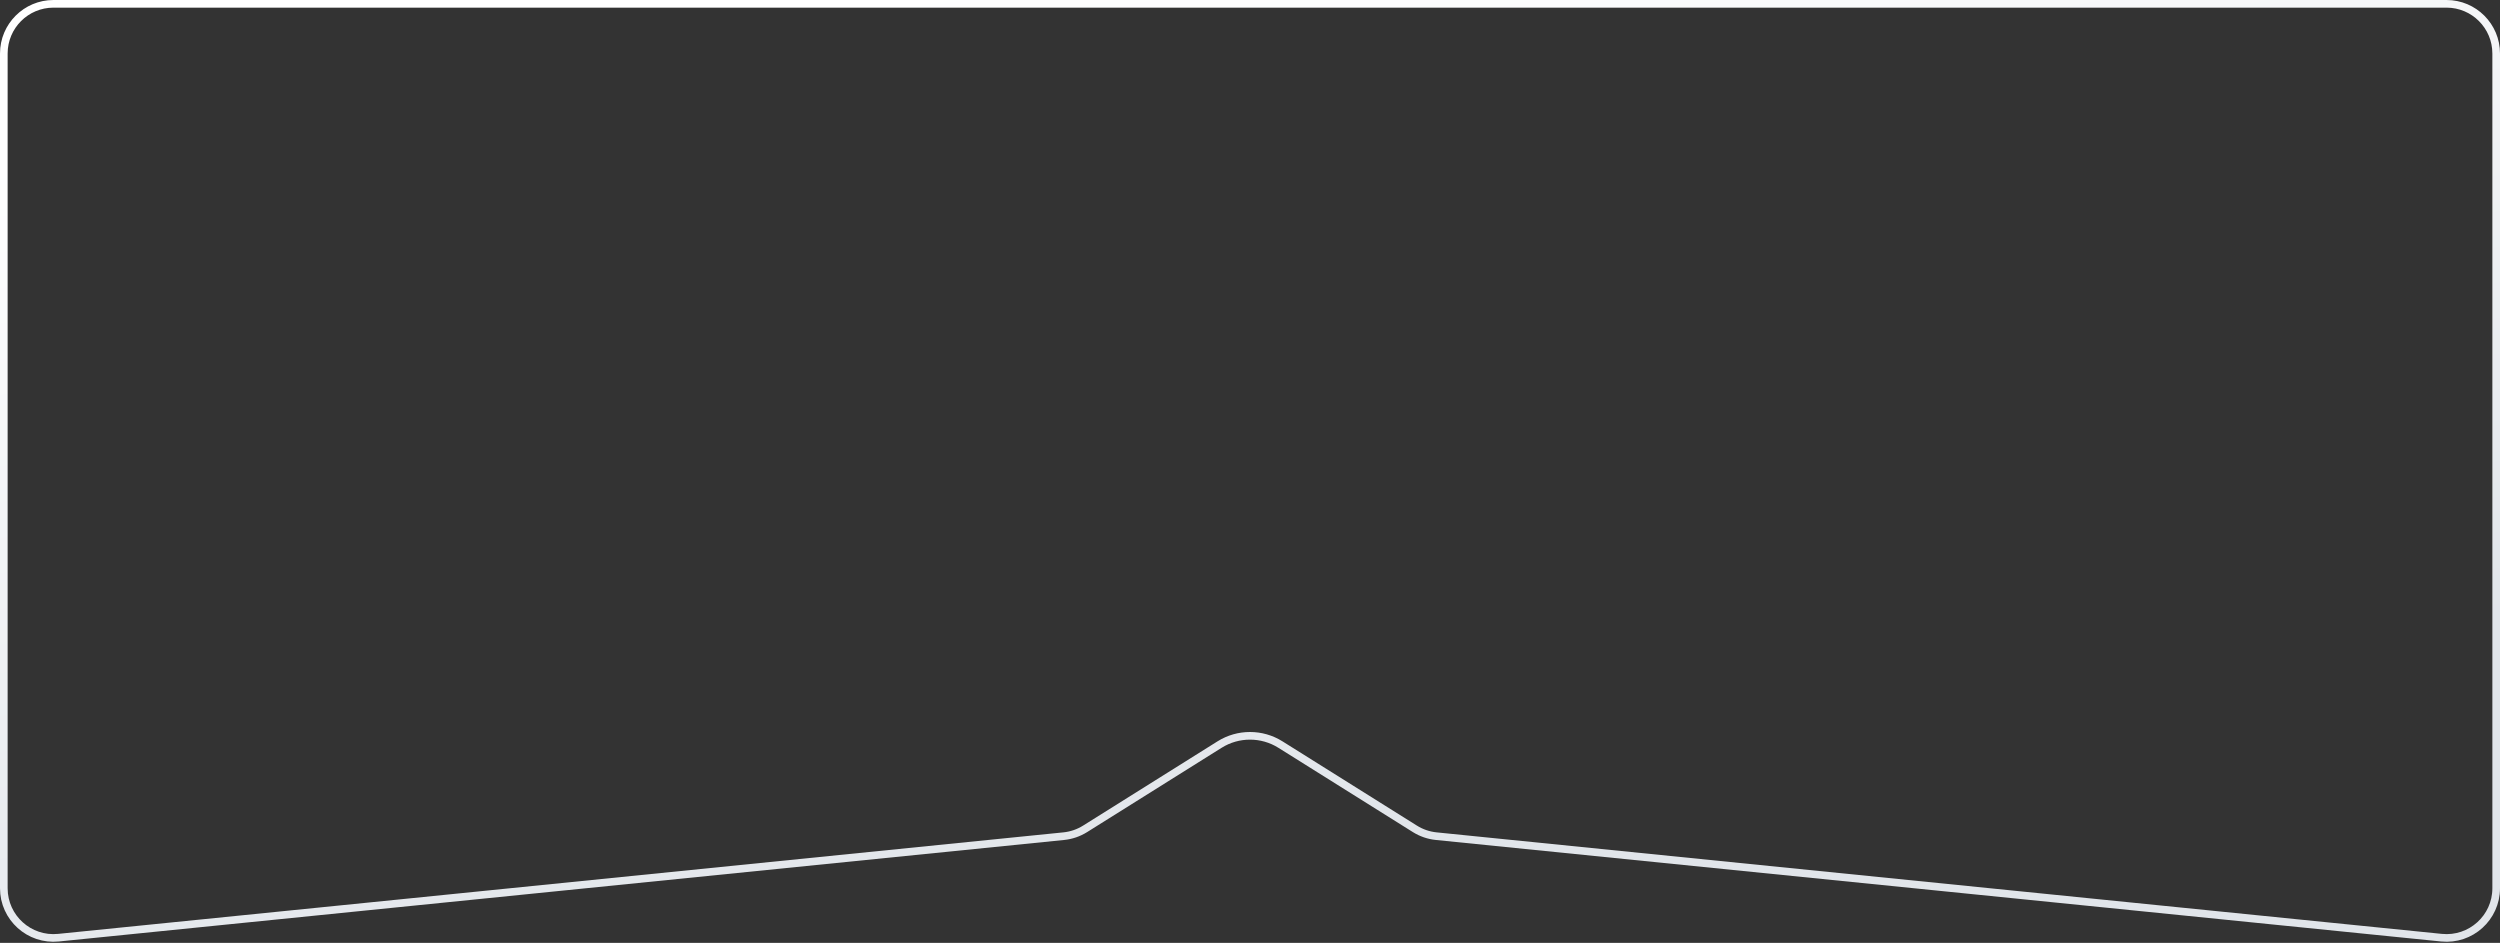 <svg width="1636" height="617" viewBox="0 0 1636 617" fill="none" xmlns="http://www.w3.org/2000/svg">
<rect x="0" y="0" width="1636" height="617" fill="#333333" stroke="none"/>
<path d="M2.5 35C2.5 17.051 17.051 2.5 35 2.5H1601C1618.95 2.5 1633.5 17.051 1633.5 35V581.288C1633.5 600.528 1616.88 615.556 1597.73 613.623L939.891 547.192C934.919 546.69 930.13 545.048 925.896 542.393L837.916 487.247C825.736 479.612 810.264 479.612 798.084 487.247L710.104 542.393C705.87 545.048 701.081 546.69 696.109 547.192L38.265 613.623C19.122 615.556 2.5 600.528 2.5 581.288V35Z" stroke="url(#paint0_linear_39_2)" stroke-width="5" style="mix-blend-mode:soft-light"/>
<defs>
<linearGradient id="paint0_linear_39_2" x1="294.449" y1="51.473" x2="404.606" y2="637.743" gradientUnits="userSpaceOnUse">
<stop stop-color="white"/>
<stop offset="1" stop-color="#E1E5EA"/>
</linearGradient>
</defs>
</svg>
